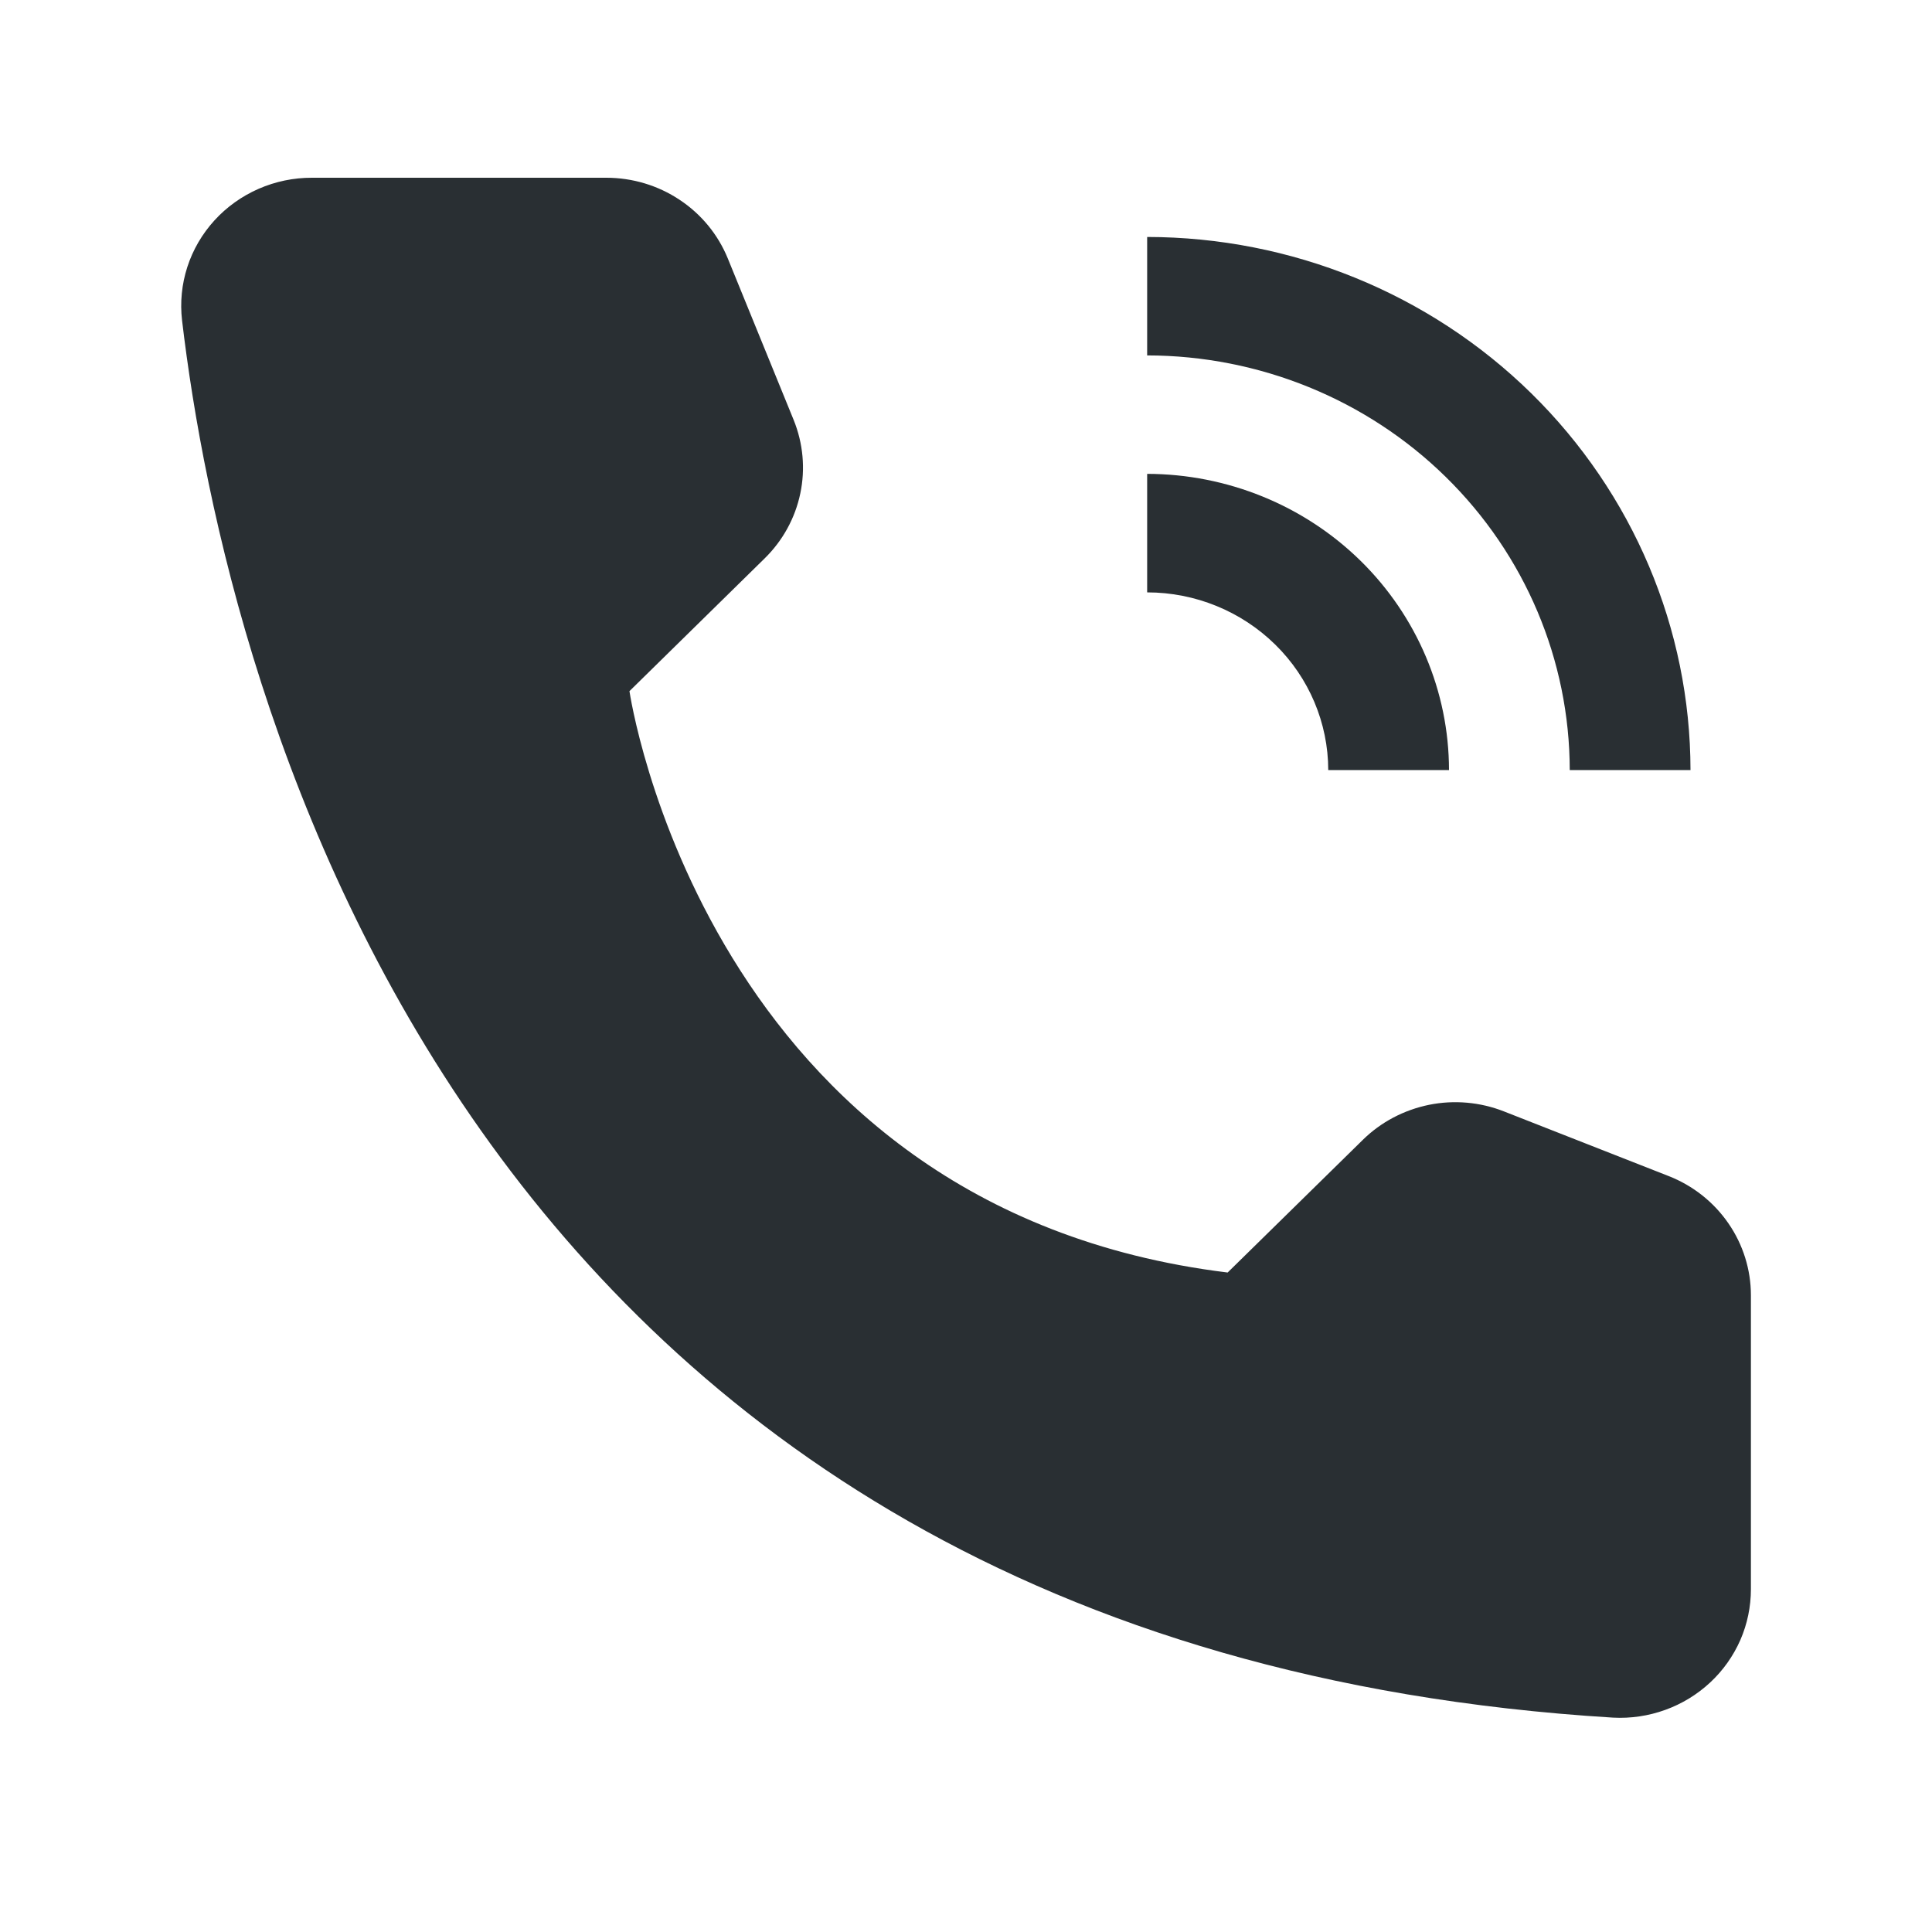 <svg width="26" height="26" viewBox="0 0 26 26" fill="none" xmlns="http://www.w3.org/2000/svg">
<path d="M19.5 10.363H17.875C17.874 9.729 17.617 9.121 17.16 8.673C16.703 8.225 16.084 7.972 15.438 7.972V6.377C16.515 6.379 17.547 6.799 18.309 7.546C19.07 8.293 19.499 9.307 19.5 10.363V10.363Z" fill="#292F33"/>
<path d="M22.75 10.363H21.125C21.123 8.884 20.524 7.466 19.457 6.419C18.391 5.373 16.946 4.785 15.438 4.783V3.189C17.376 3.191 19.235 3.947 20.606 5.292C21.977 6.638 22.748 8.461 22.75 10.363V10.363ZM16.521 17.125L18.341 15.339C18.584 15.1 18.894 14.937 19.232 14.868C19.569 14.8 19.92 14.831 20.24 14.957L22.456 15.827C22.783 15.955 23.063 16.177 23.26 16.463C23.457 16.748 23.563 17.086 23.563 17.431V21.386C23.563 21.621 23.515 21.854 23.421 22.07C23.326 22.286 23.188 22.481 23.015 22.642C22.841 22.804 22.635 22.93 22.41 23.011C22.186 23.092 21.946 23.128 21.707 23.115C6.17 22.166 3.032 9.255 2.45 4.311C2.422 4.069 2.446 3.825 2.521 3.593C2.596 3.361 2.721 3.147 2.886 2.966C3.051 2.785 3.254 2.64 3.48 2.541C3.707 2.442 3.952 2.391 4.2 2.392H8.159C8.511 2.392 8.855 2.495 9.146 2.689C9.438 2.882 9.663 3.157 9.794 3.477L10.681 5.652C10.808 5.966 10.84 6.31 10.77 6.641C10.701 6.972 10.534 7.276 10.29 7.515L8.471 9.301C8.471 9.301 9.48 16.262 16.521 17.125Z" fill="#292F33"/>
</svg>
